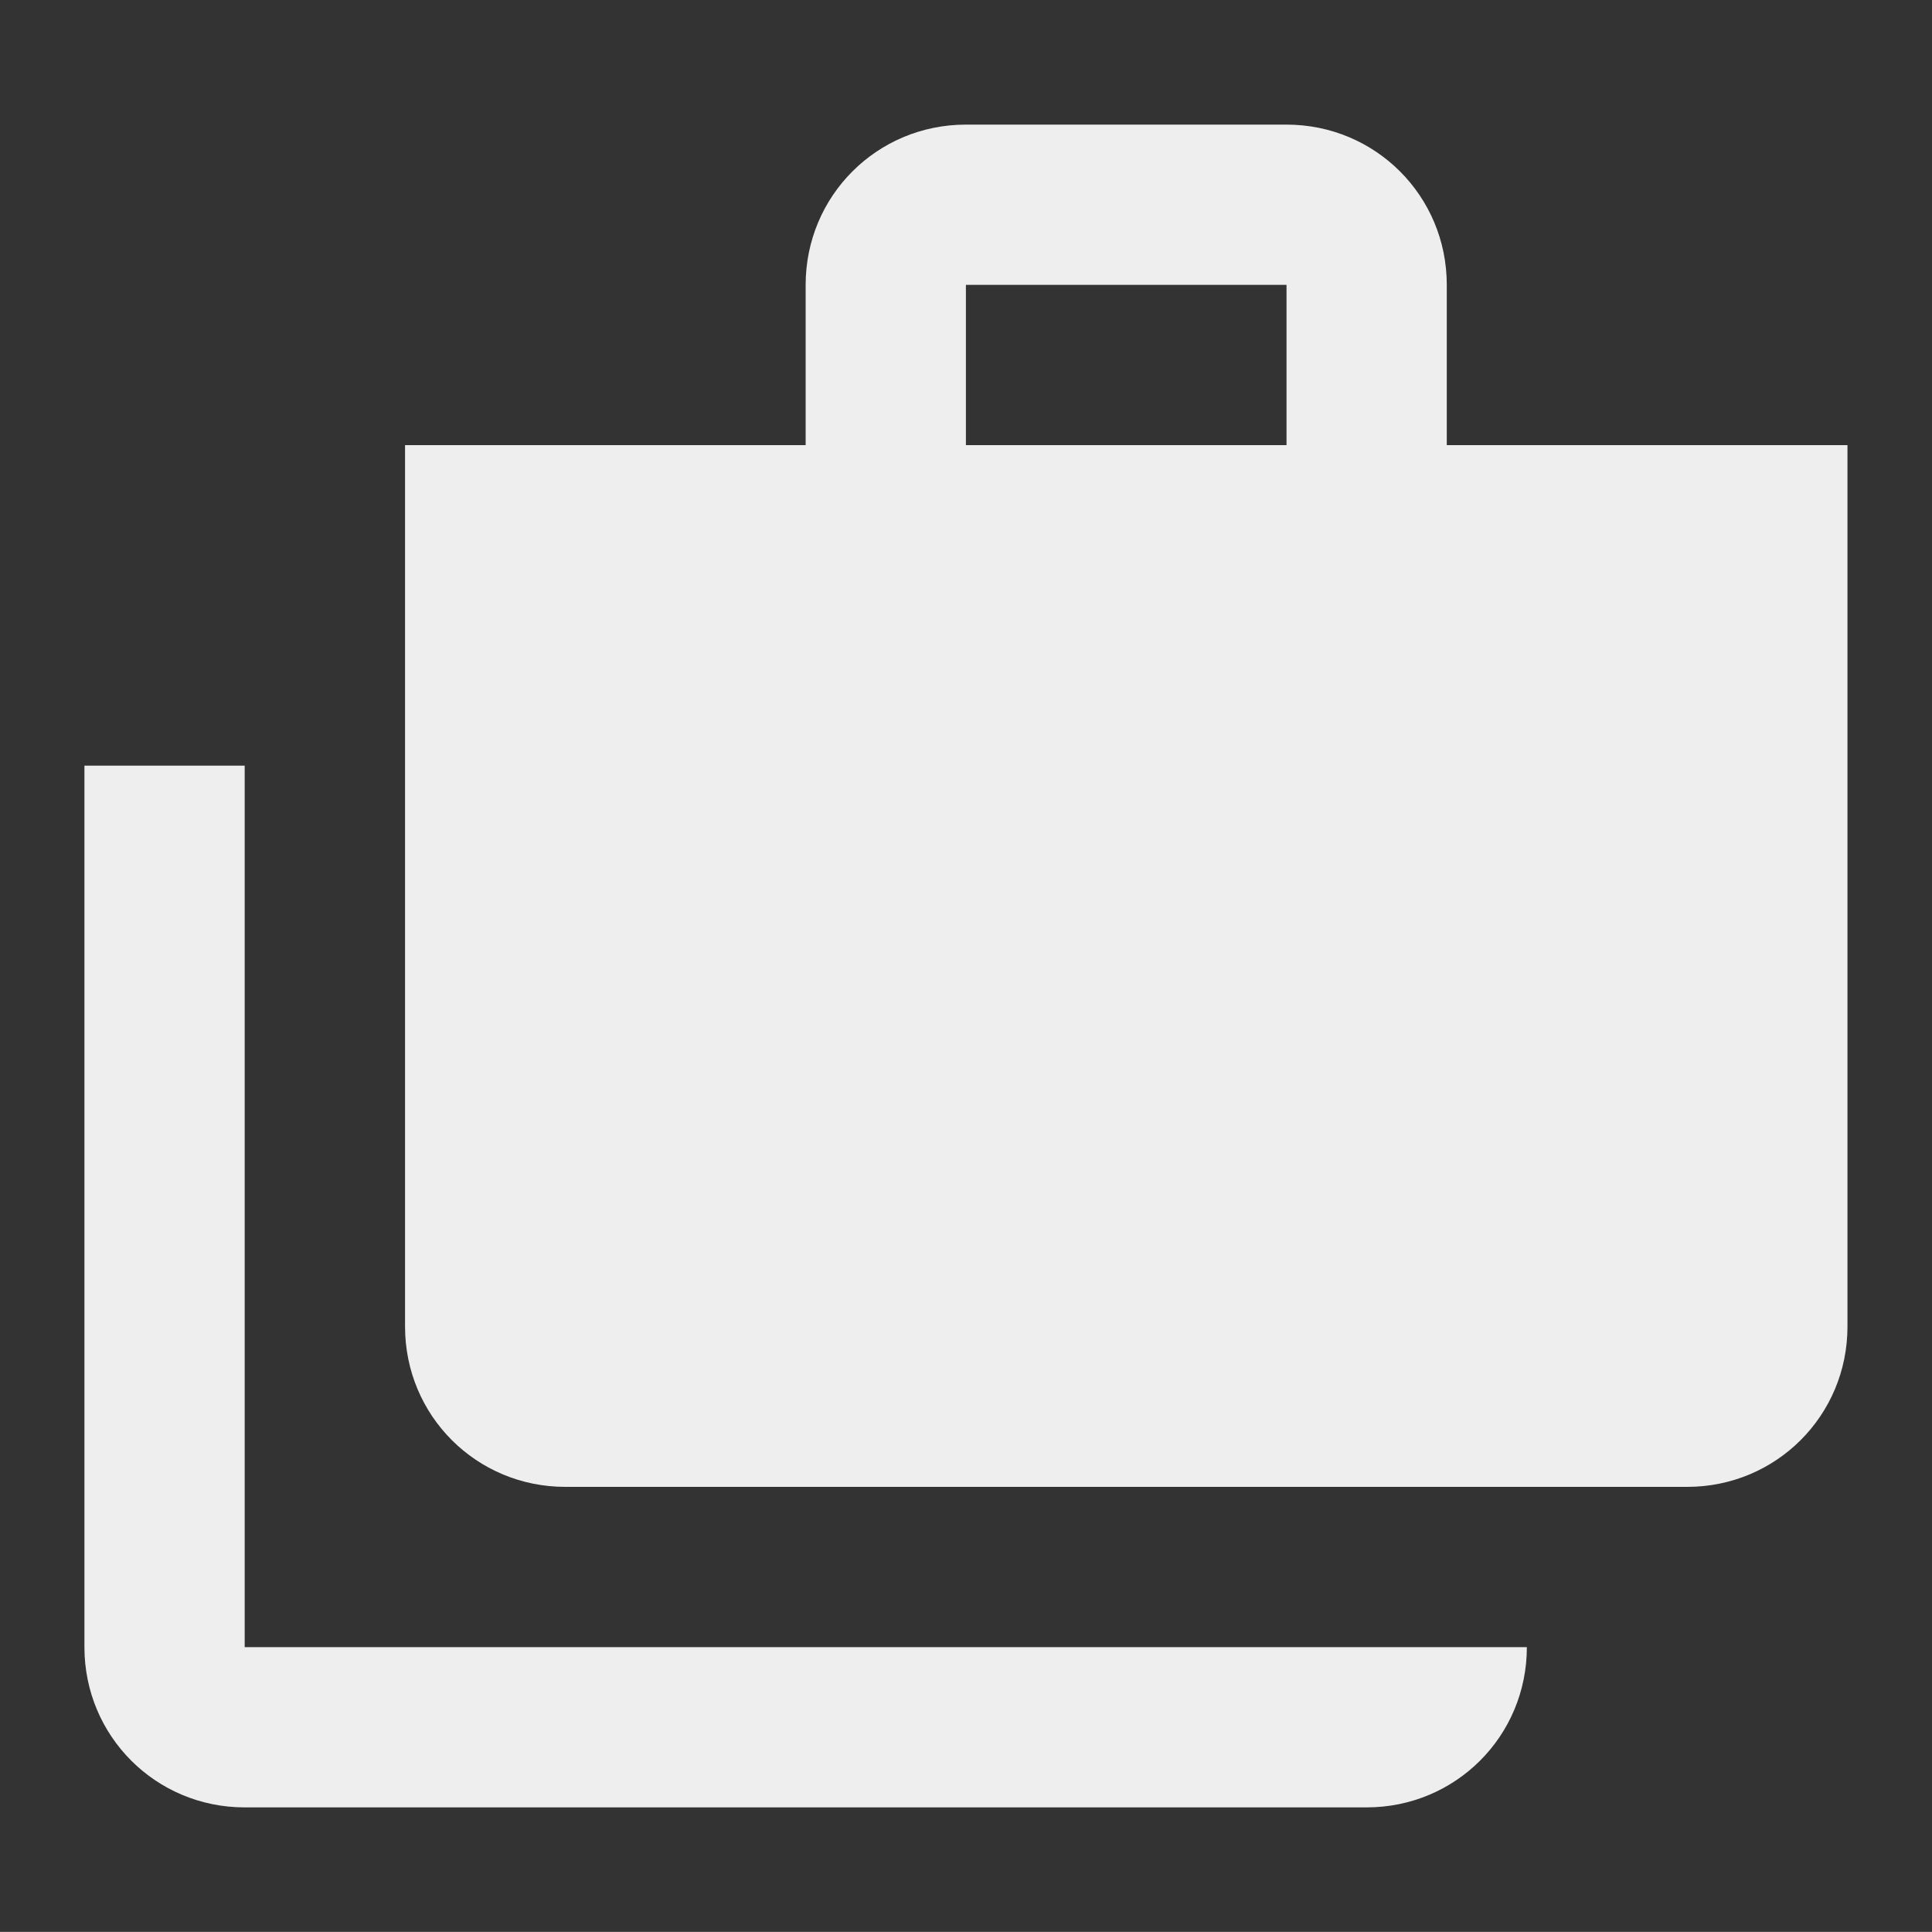 <?xml version="1.0" encoding="utf-8"?>
<!-- Generator: Adobe Illustrator 16.0.0, SVG Export Plug-In . SVG Version: 6.00 Build 0)  -->
<!DOCTYPE svg PUBLIC "-//W3C//DTD SVG 1.1//EN" "http://www.w3.org/Graphics/SVG/1.1/DTD/svg11.dtd">
<svg version="1.1" id="Layer_1" xmlns="http://www.w3.org/2000/svg" xmlns:xlink="http://www.w3.org/1999/xlink" x="0px" y="0px"
	 width="20px" height="19.999px" viewBox="34.282 30.757 20 19.999" enable-background="new 34.282 30.757 20 19.999"
	 xml:space="preserve">
<rect x="34.282" y="30.757" width="20" height="19.999" fill="#333333" stroke="none"/>
<path fill="#EEEEEE" d="M36.815,38.683h-1.659v9.125c0,0.921,0.739,1.659,1.659,1.659h11.614c0.921,0,1.659-0.738,1.659-1.659
	H36.815V38.683z M49.259,35.365v-1.659c0-0.921-0.739-1.659-1.659-1.659h-3.319c-0.92,0-1.659,0.738-1.659,1.659v1.659h-4.147v9.125
	c0,0.921,0.738,1.659,1.659,1.659h11.614c0.92,0,1.659-0.738,1.659-1.659v-9.125H49.259z M44.281,33.706H47.6v1.659h-3.319V33.706z"
	/>
</svg>
